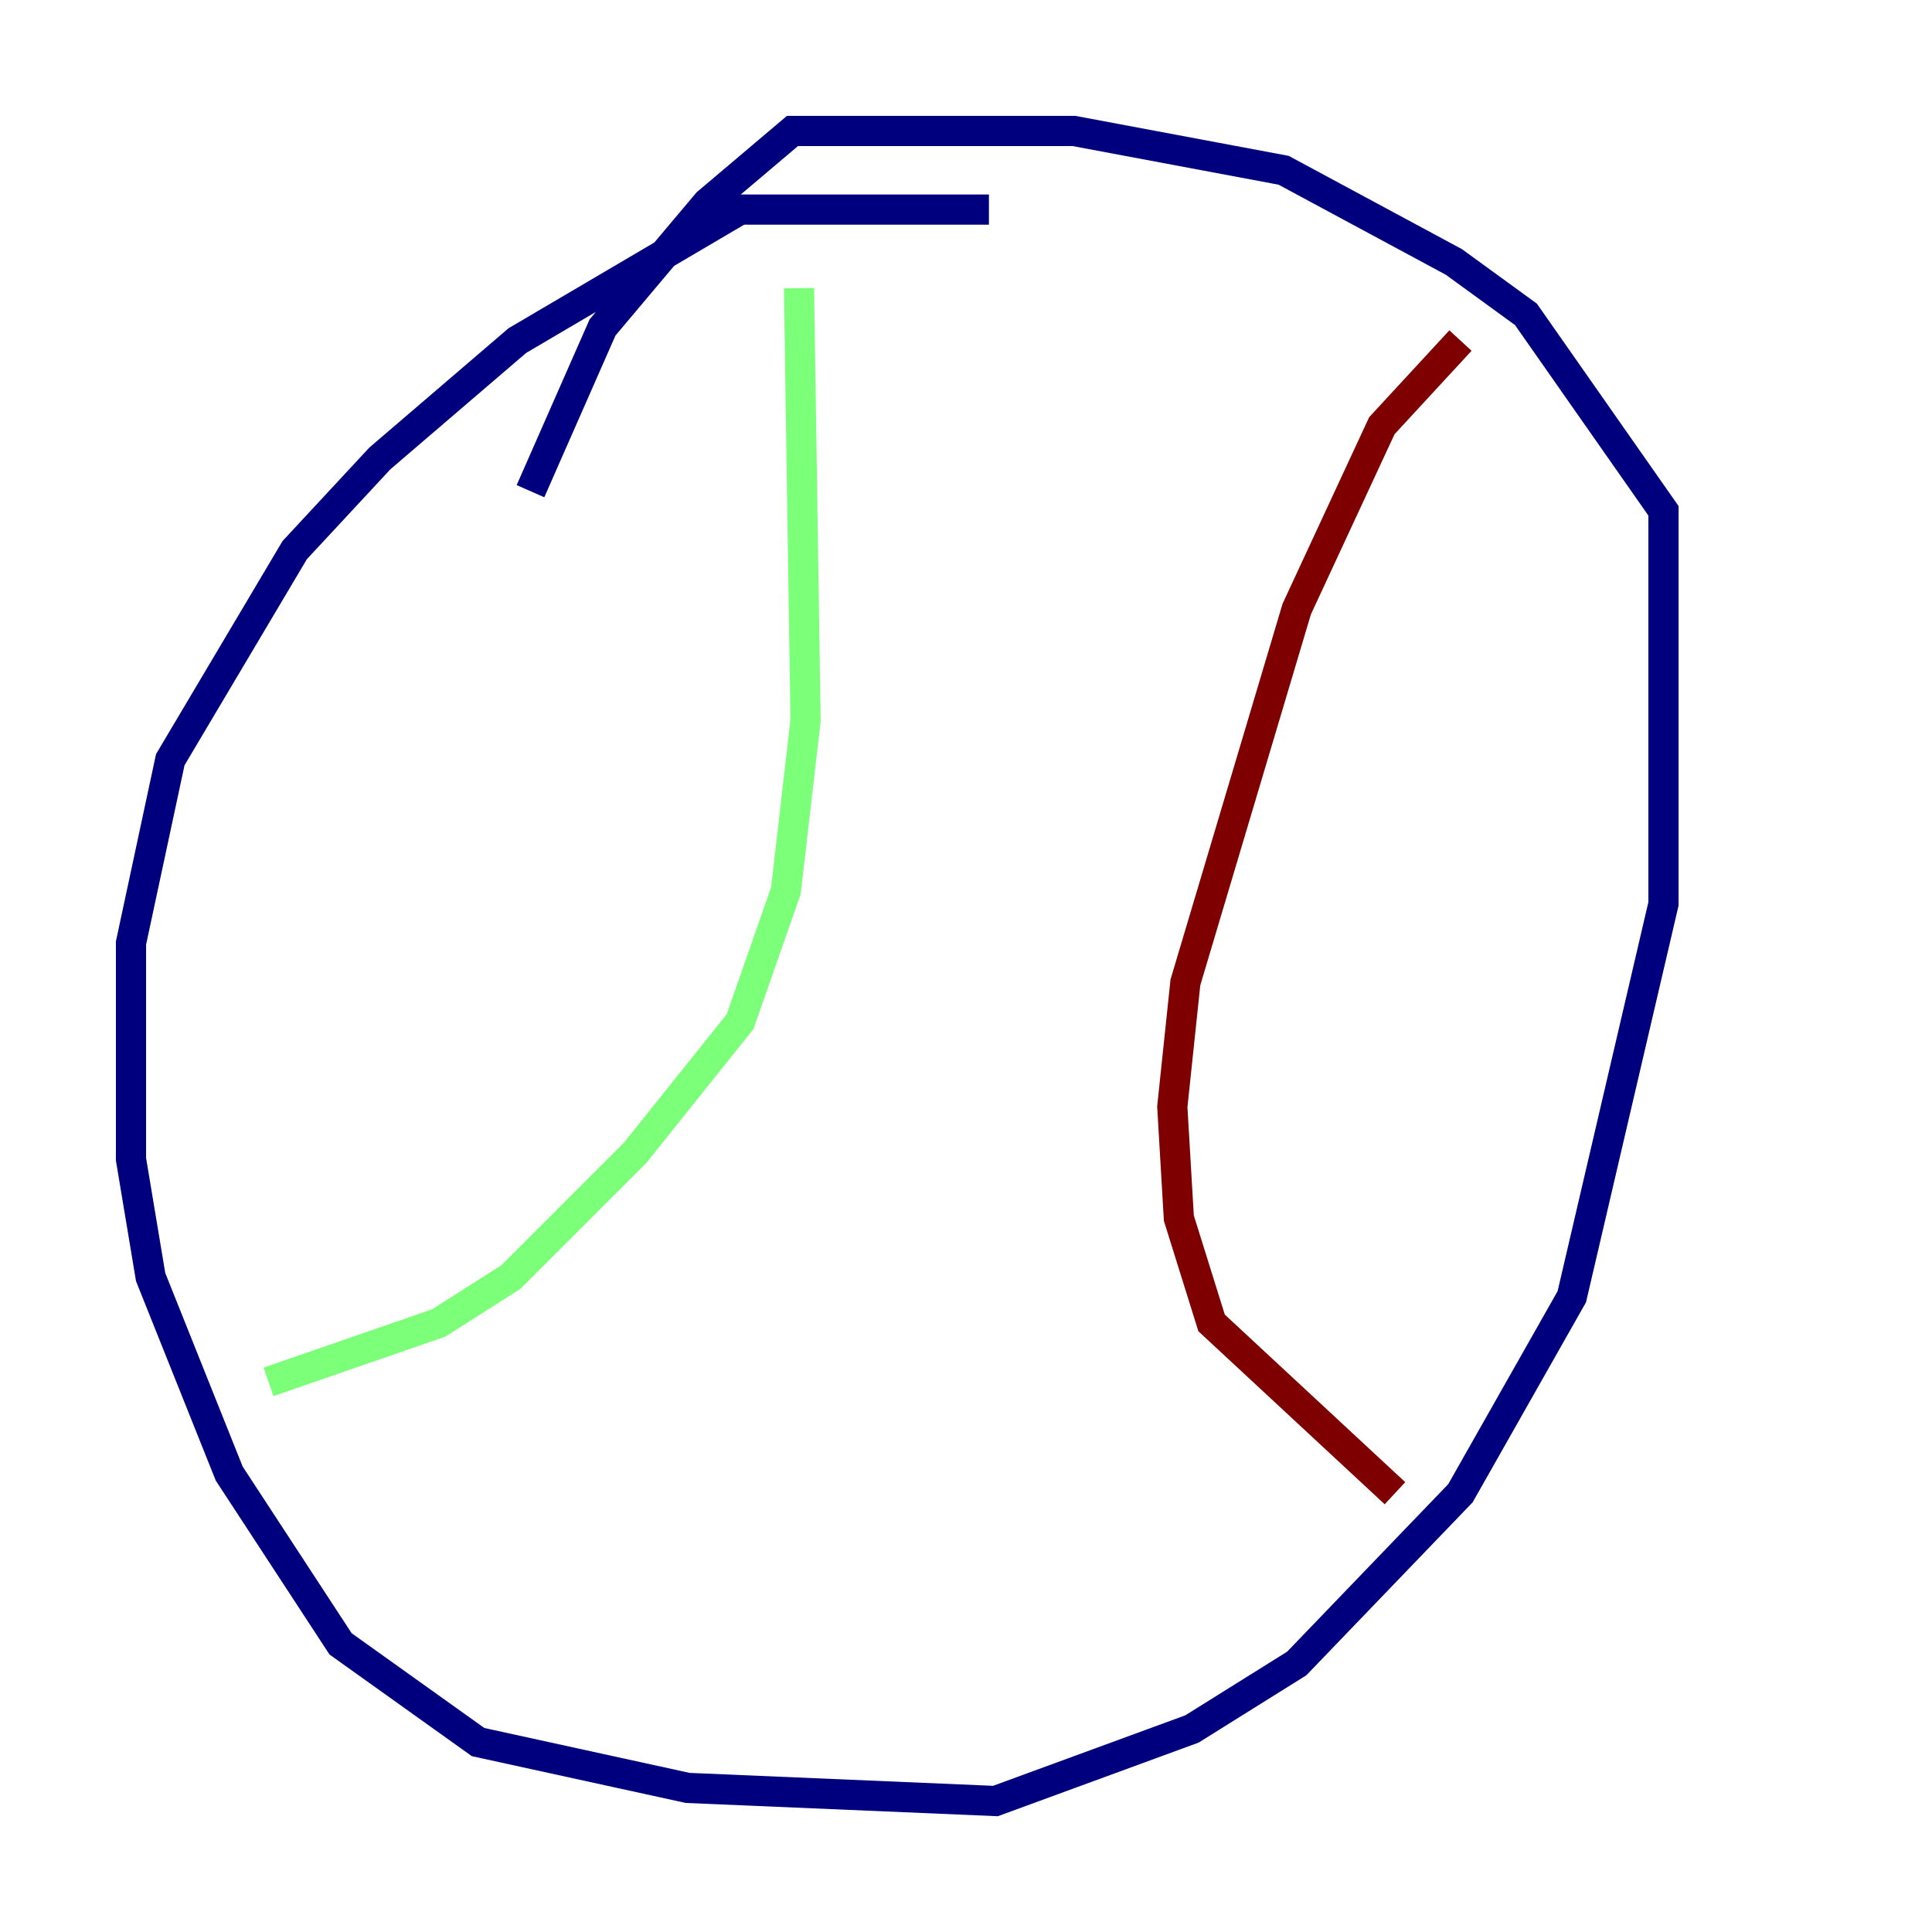<?xml version="1.0" encoding="utf-8" ?>
<svg baseProfile="tiny" height="128" version="1.2" viewBox="0,0,128,128" width="128" xmlns="http://www.w3.org/2000/svg" xmlns:ev="http://www.w3.org/2001/xml-events" xmlns:xlink="http://www.w3.org/1999/xlink"><defs /><polyline fill="none" points="65.519,13.885 49.031,13.885 34.278,22.563 25.166,30.373 19.525,36.447 11.281,50.332 8.678,62.481 8.678,76.8 9.98,84.61 15.186,97.627 22.563,108.909 31.675,115.417 45.559,118.454 65.953,119.322 78.969,114.549 85.912,110.21 96.759,98.929 104.136,85.912 110.21,59.878 110.21,33.844 101.098,20.827 96.325,17.356 85.044,11.281 71.159,8.678 52.502,8.678 46.861,13.451 39.919,21.695 35.146,32.542" stroke="#00007f" stroke-width="2" /><polyline fill="none" points="17.79,91.552 29.071,87.647 33.844,84.61 42.088,76.366 49.031,67.688 52.068,59.01 53.37,47.729 52.936,19.091" stroke="#7cff79" stroke-width="2" /><polyline fill="none" points="96.759,22.563 91.552,28.203 85.912,40.352 78.536,65.085 77.668,73.329 78.102,80.705 80.271,87.647 92.42,98.929" stroke="#7f0000" stroke-width="2" /></svg>